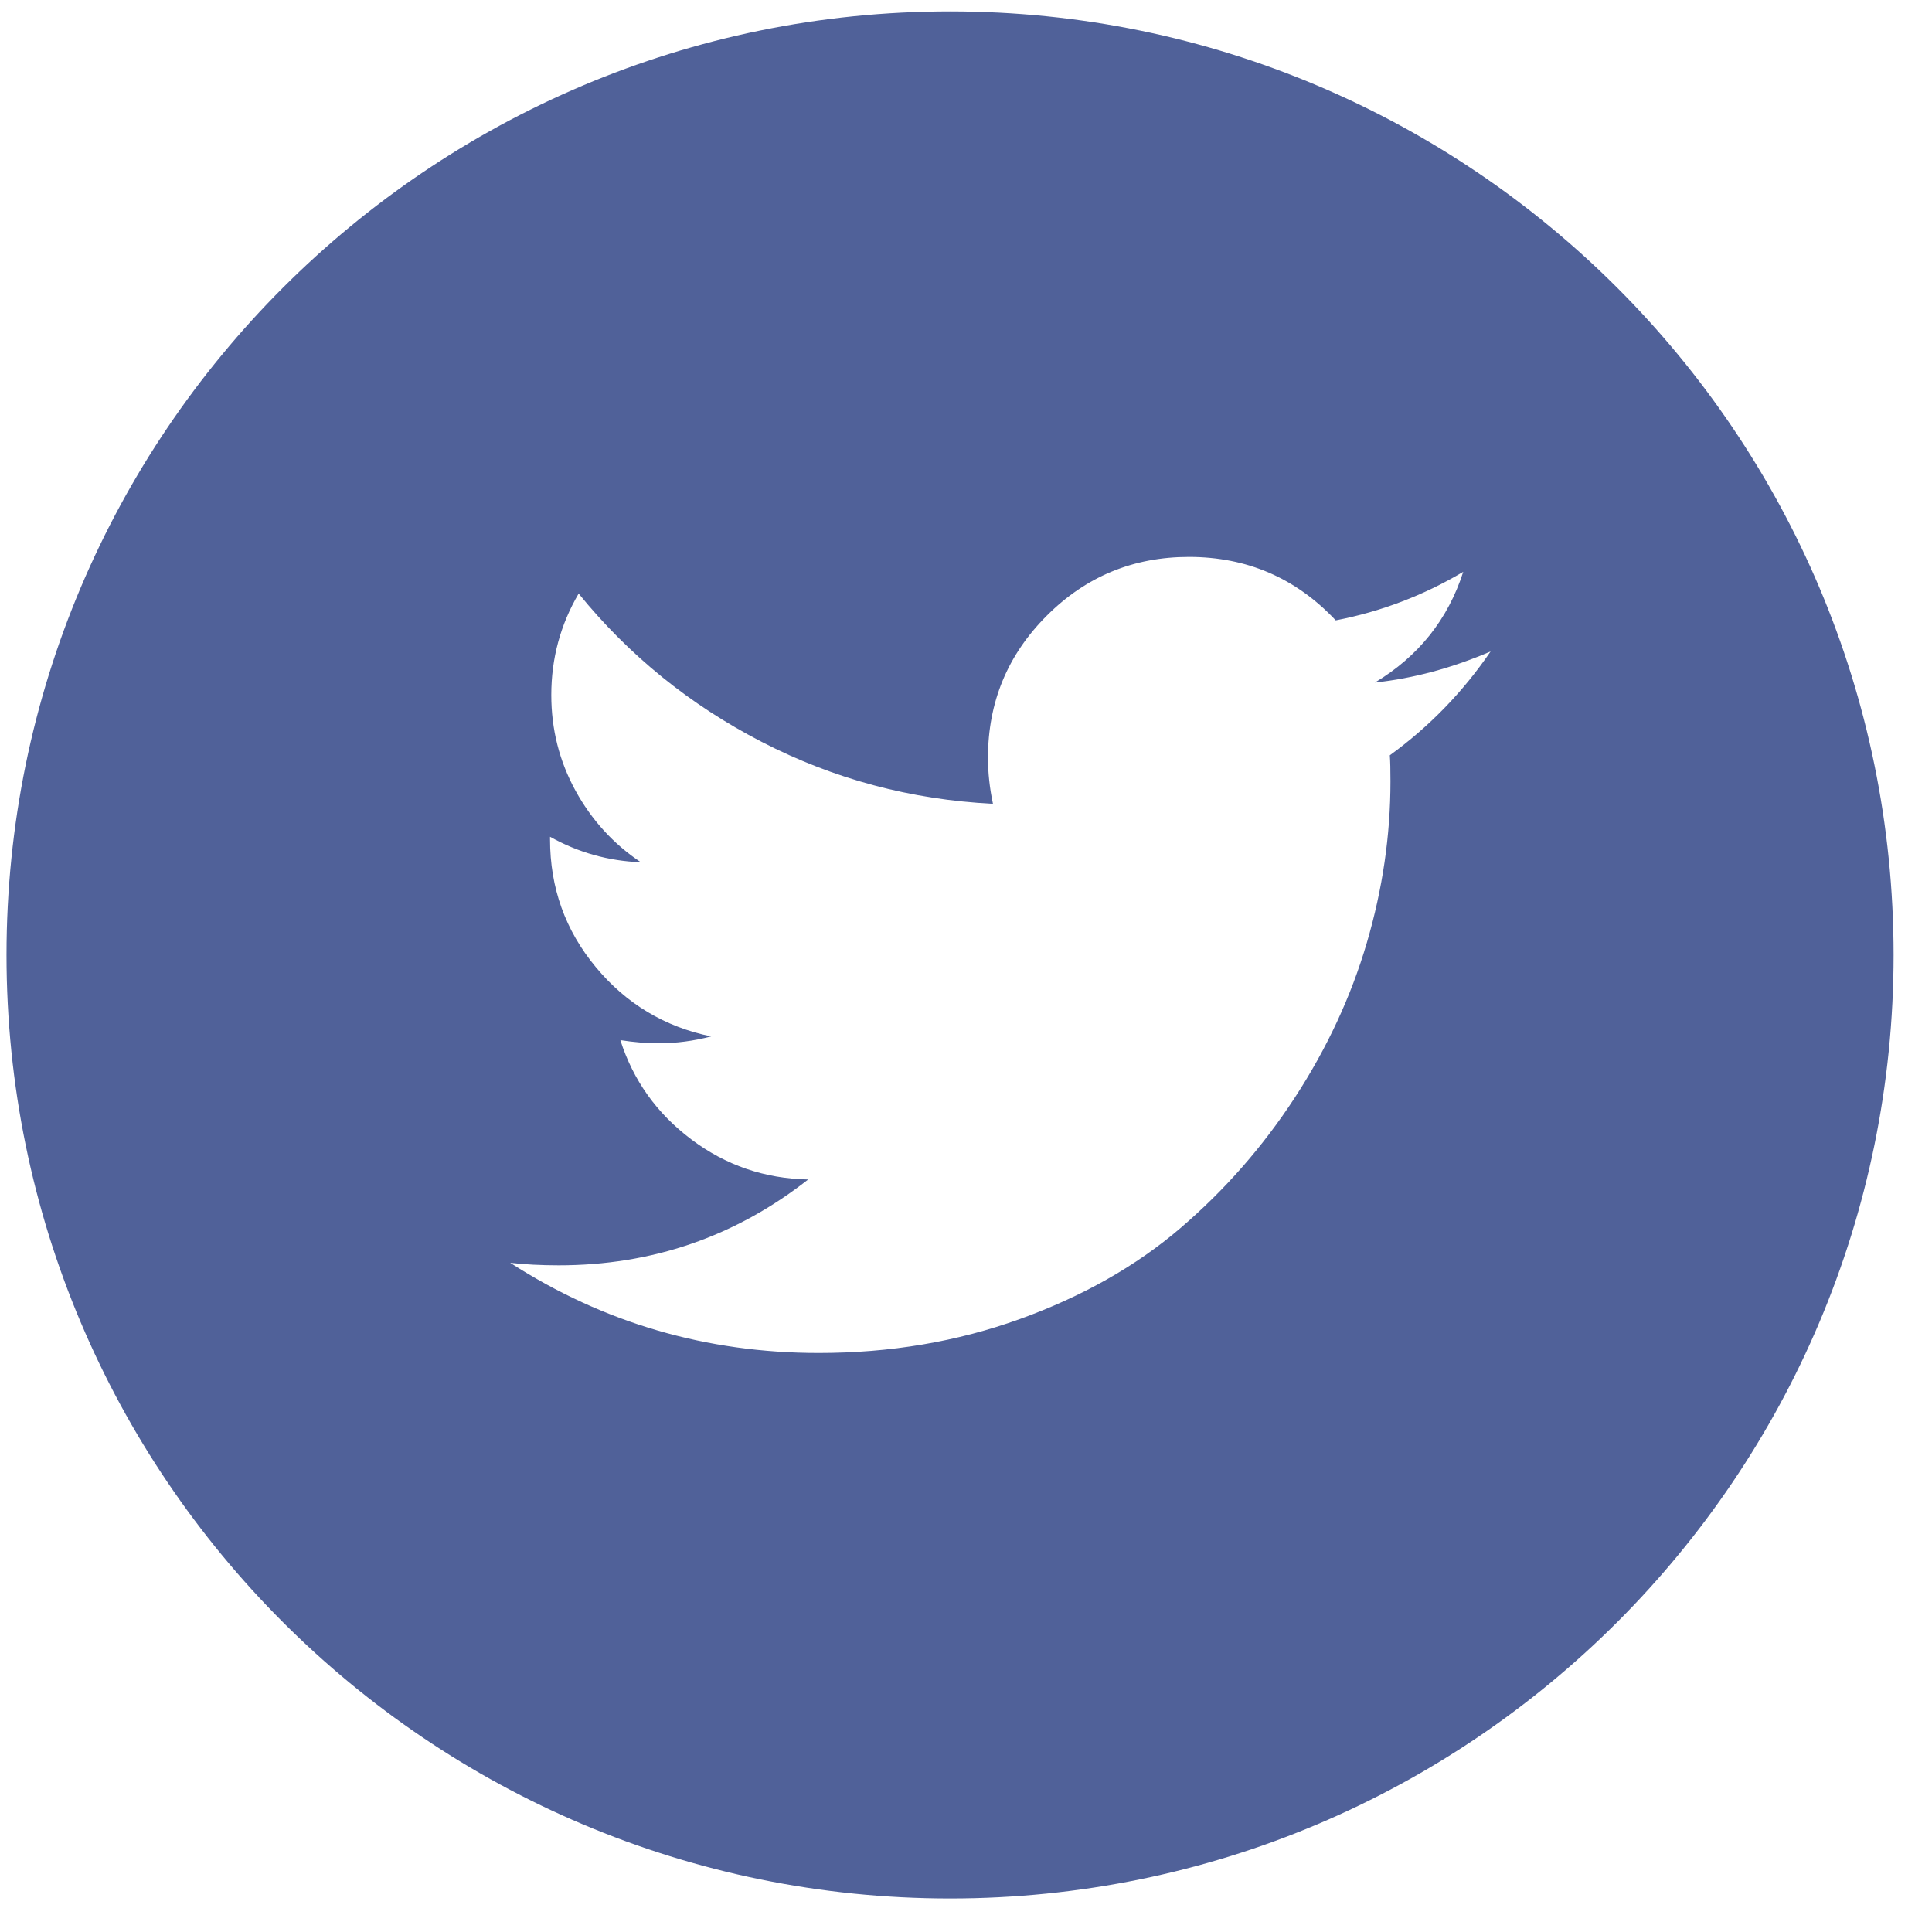 <?xml version="1.0" encoding="UTF-8"?>
<svg width="43px" height="43px" viewBox="0 0 43 43" version="1.1" xmlns="http://www.w3.org/2000/svg" xmlns:xlink="http://www.w3.org/1999/xlink">
    <!-- Generator: Sketch 56.3 (81716) - https://sketch.com -->
    <title>twitter</title>
    <desc>Created with Sketch.</desc>
    <g id="Page-1" stroke="none" stroke-width="1" fill="none" fill-rule="evenodd">
        <g id="Mobile" transform="translate(-66, -6789)" fill="#506199">
            <g id="Group-19" transform="translate(66.145, 6564.254)">
                <g id="Group-4" transform="translate(0, 224)">
                    <g id="twitter" transform="translate(0, 1)">
                        <g id="iconfinder_linkedin-square_1608763">
                            <path d="M21,0 C32.598,-2.13051432e-15 42,9.402 42,21 C42,32.598 32.598,42 21,42 C9.402,42 1.42034288e-15,32.598 0,21 C-1.42034288e-15,9.402 9.402,2.13051432e-15 21,0 Z M33.031,14.245 C32.173,14.614 31.314,14.845 30.456,14.937 C31.425,14.355 32.081,13.534 32.422,12.473 C31.536,12.999 30.59,13.359 29.584,13.553 C28.698,12.611 27.608,12.141 26.316,12.141 C25.079,12.141 24.025,12.577 23.153,13.449 C22.28,14.321 21.844,15.375 21.844,16.612 C21.844,16.944 21.881,17.286 21.955,17.636 C20.127,17.544 18.413,17.085 16.811,16.259 C15.21,15.433 13.851,14.332 12.734,12.957 C12.328,13.649 12.125,14.402 12.125,15.214 C12.125,15.98 12.305,16.69 12.665,17.346 C13.025,18.001 13.509,18.531 14.118,18.937 C13.399,18.91 12.725,18.721 12.097,18.37 L12.097,18.425 C12.097,19.505 12.436,20.453 13.115,21.27 C13.793,22.087 14.649,22.601 15.683,22.813 C15.295,22.915 14.903,22.966 14.506,22.966 C14.248,22.966 13.966,22.943 13.662,22.896 C13.948,23.792 14.474,24.528 15.24,25.104 C16.006,25.681 16.874,25.979 17.843,25.997 C16.218,27.271 14.368,27.908 12.291,27.908 C11.894,27.908 11.534,27.889 11.211,27.852 C13.288,29.19 15.577,29.859 18.078,29.859 C19.666,29.859 21.157,29.608 22.55,29.105 C23.944,28.602 25.135,27.928 26.122,27.084 C27.11,26.239 27.962,25.268 28.677,24.17 C29.392,23.072 29.925,21.925 30.276,20.73 C30.627,19.535 30.802,18.338 30.802,17.138 C30.802,16.879 30.798,16.686 30.788,16.556 C31.665,15.92 32.413,15.149 33.031,14.245 Z" id="Shape" fill-rule="nonzero"></path>
                        </g>
                    </g>
                </g>
            </g>
        </g>
    </g>
</svg>